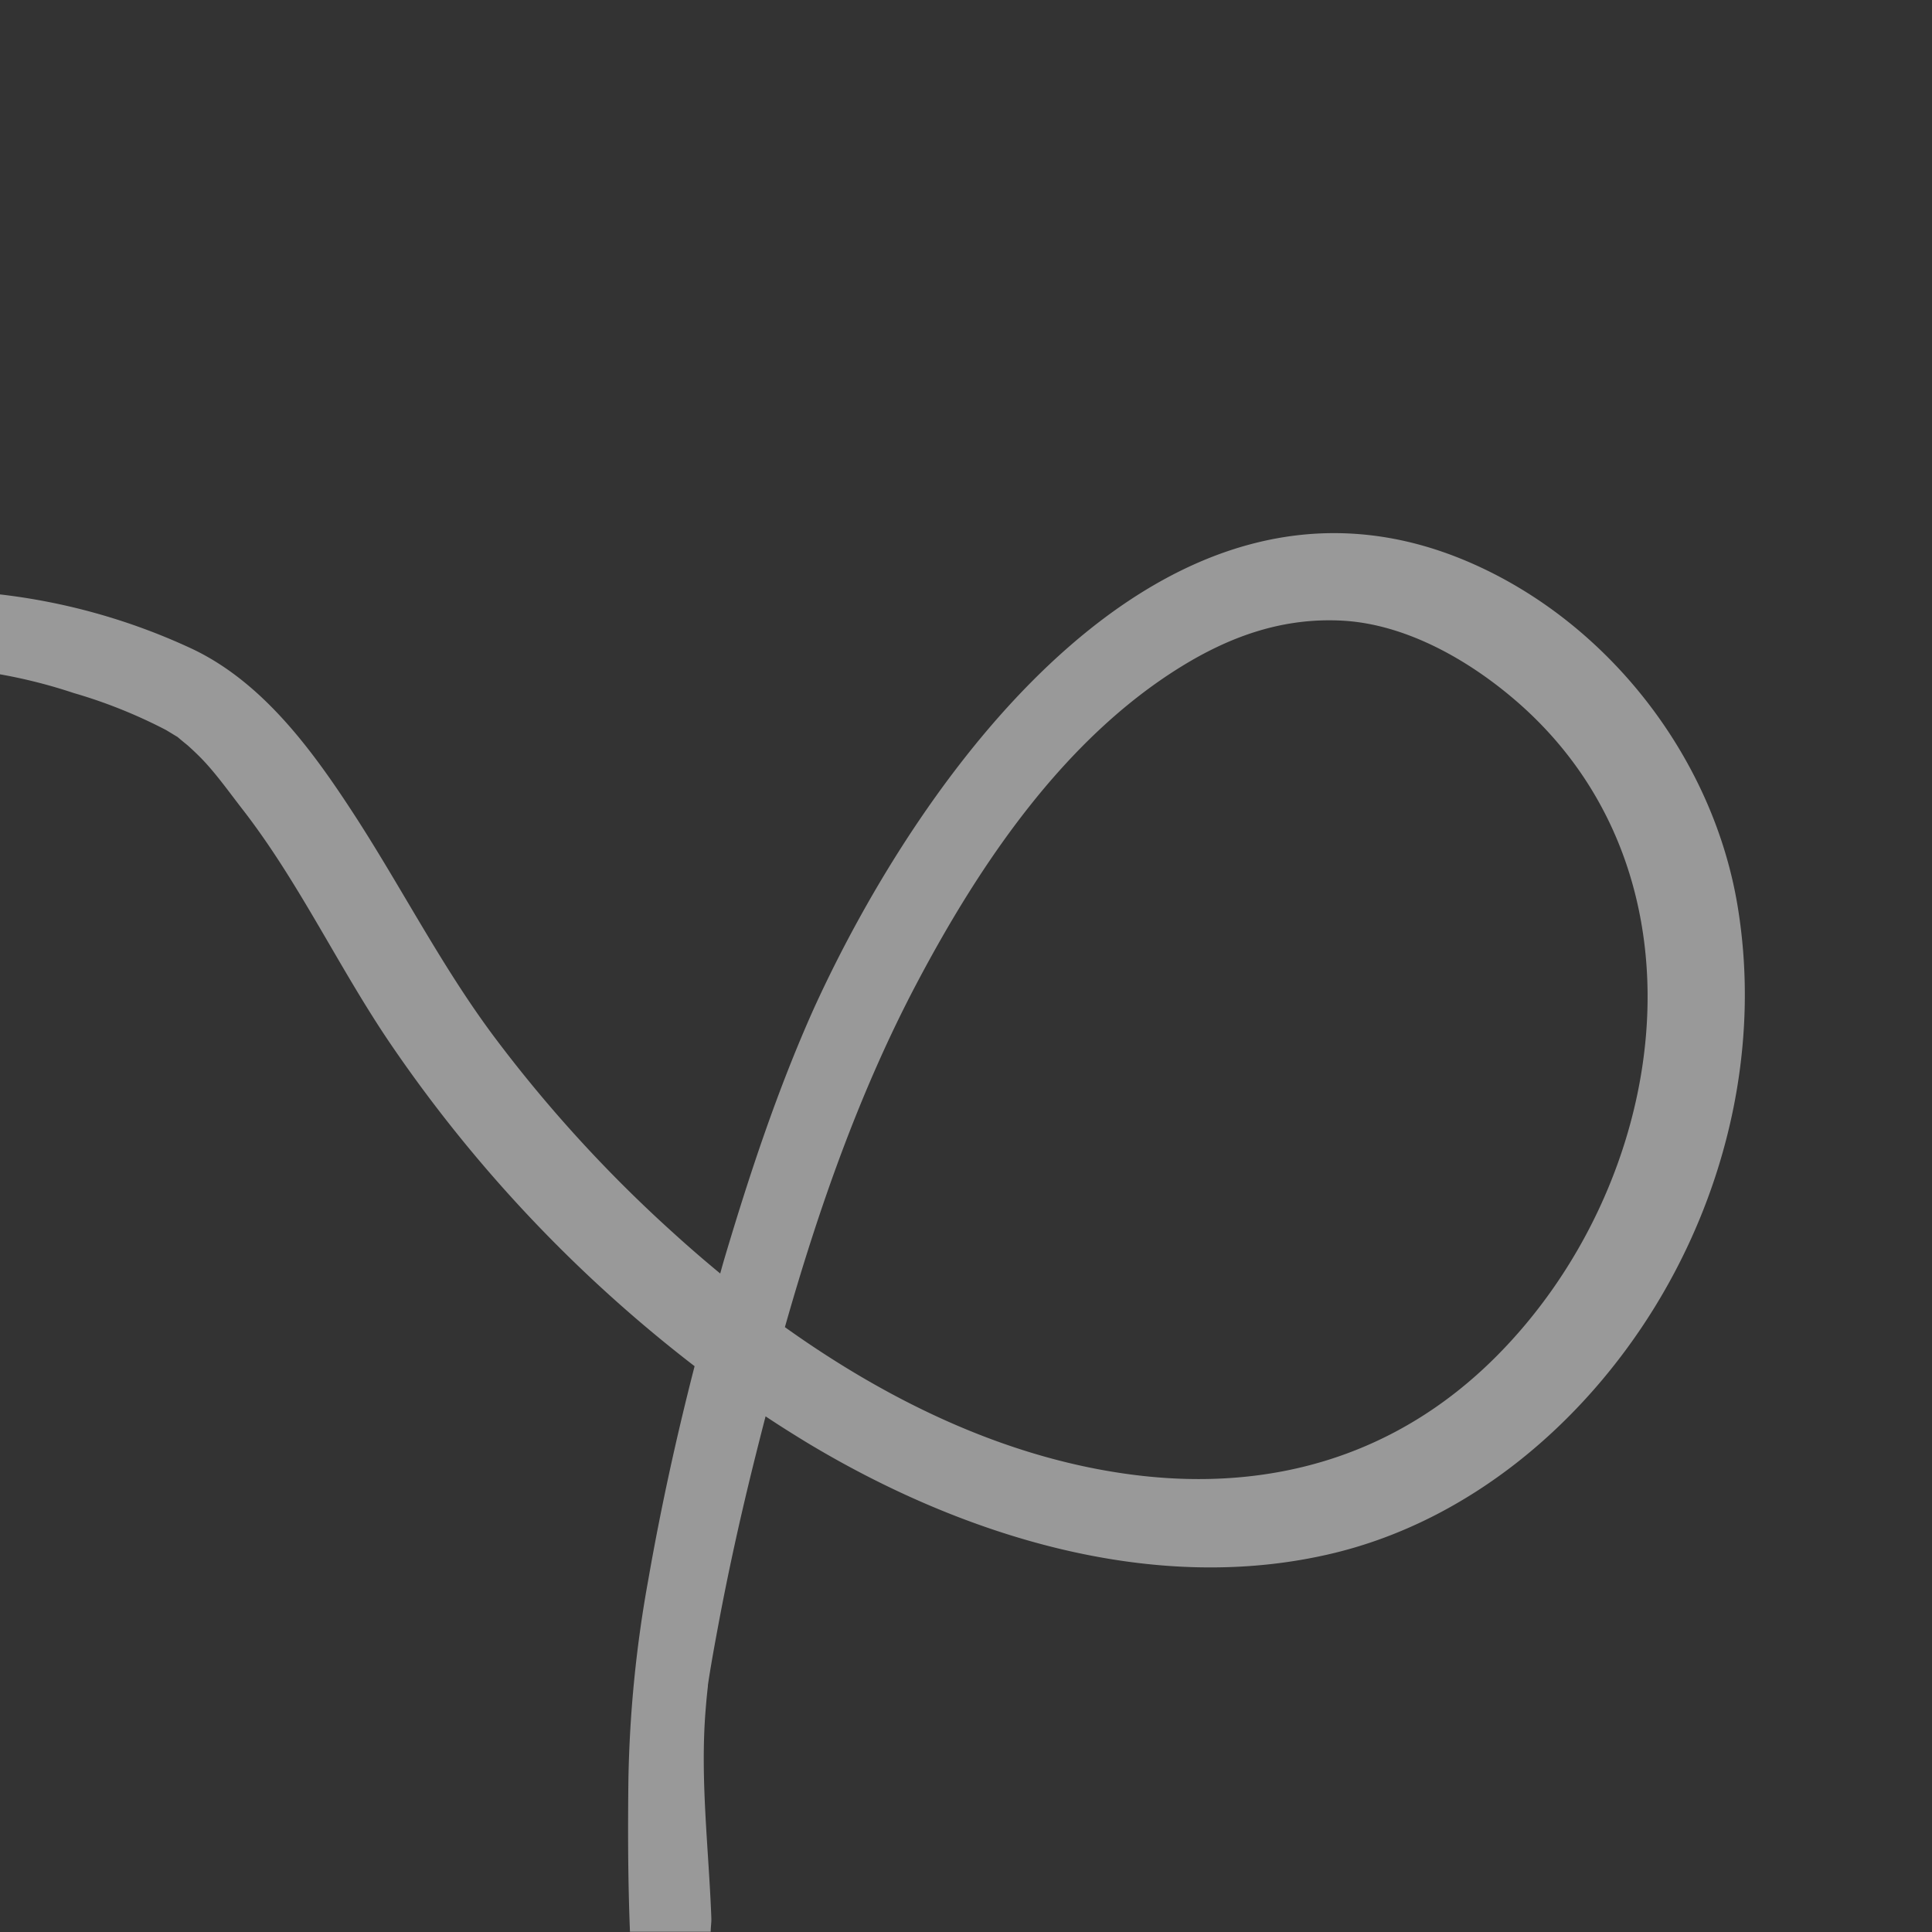 <svg xmlns="http://www.w3.org/2000/svg" viewBox="0 0 420 420"><rect x="0" y="0" width="420" height="420" fill="#333333" stroke="none"/><defs><style>.cls-1{fill:none;}.cls-2{fill:#fff;opacity:0.5;}</style></defs><title>Recurso_4</title><g id="Capa_2" data-name="Capa 2"><g id="Capa_1-2" data-name="Capa 1"><rect class="cls-1" width="420" height="420" transform="translate(0 420) rotate(-90)"/><path class="cls-2" d="M16,150.65a109.67,109.67,0,0,1,20,8c.37.2,1.86,1.13,2.61,1.57.67.59,2.2,1.83,2.11,1.75Q41.88,163,43,164.1c3.48,3.36,6.73,8,9.69,11.8,12.43,16,21,34.62,32.39,51.3A305.06,305.06,0,0,0,151,297c-3.94,15.31-7.33,30.76-10.05,46.33a268.06,268.06,0,0,0-4.34,43.61c-.13,11-.1,22,.34,33H154.5c0-1,.17-1.95.14-2.92-.54-14.84-2.45-30-1.27-45,.11-1.33.22-2.67.36-4,.05-.49.11-1,.16-1.47l0-.21c.66-4.44,1.48-8.85,2.3-13.26,2.13-11.39,4.63-22.71,7.41-34q1.38-5.58,2.83-11.18c3,2,6,3.88,9,5.71,33.55,20.22,75.39,33.5,114.62,24,29.5-7.18,54.1-28.13,69.71-53.52,15.89-25.85,22.93-57,18-87-5.22-31.88-27.51-61.07-57.25-74.38-66.66-29.85-120.18,45-143.73,96.85C169,237,163,255.09,157.57,273.32c-.35,1.17-.68,2.35-1,3.53q-5.24-4.32-10.2-8.83a298.45,298.45,0,0,1-38.79-42.43C96,210.14,87.35,193,76.86,176.88c-9.11-14-20-28.89-35.6-36.06A135.57,135.57,0,0,0,0,129.22v17.37A112.67,112.67,0,0,1,16,150.65ZM170.63,288.51c7.35-25.87,16.3-51.36,28.72-74.86,13.74-26,31.95-52.94,57.25-68.62,11.1-6.88,22.52-10.8,35.28-10.1,13.91.77,28,8.75,38.91,18.5,42.28,37.93,31.88,104.28-5.86,141.79-21.23,21.09-48.19,29.13-78,25.46C219.31,317.28,193.42,304.78,170.63,288.51Z"/></g></g></svg>